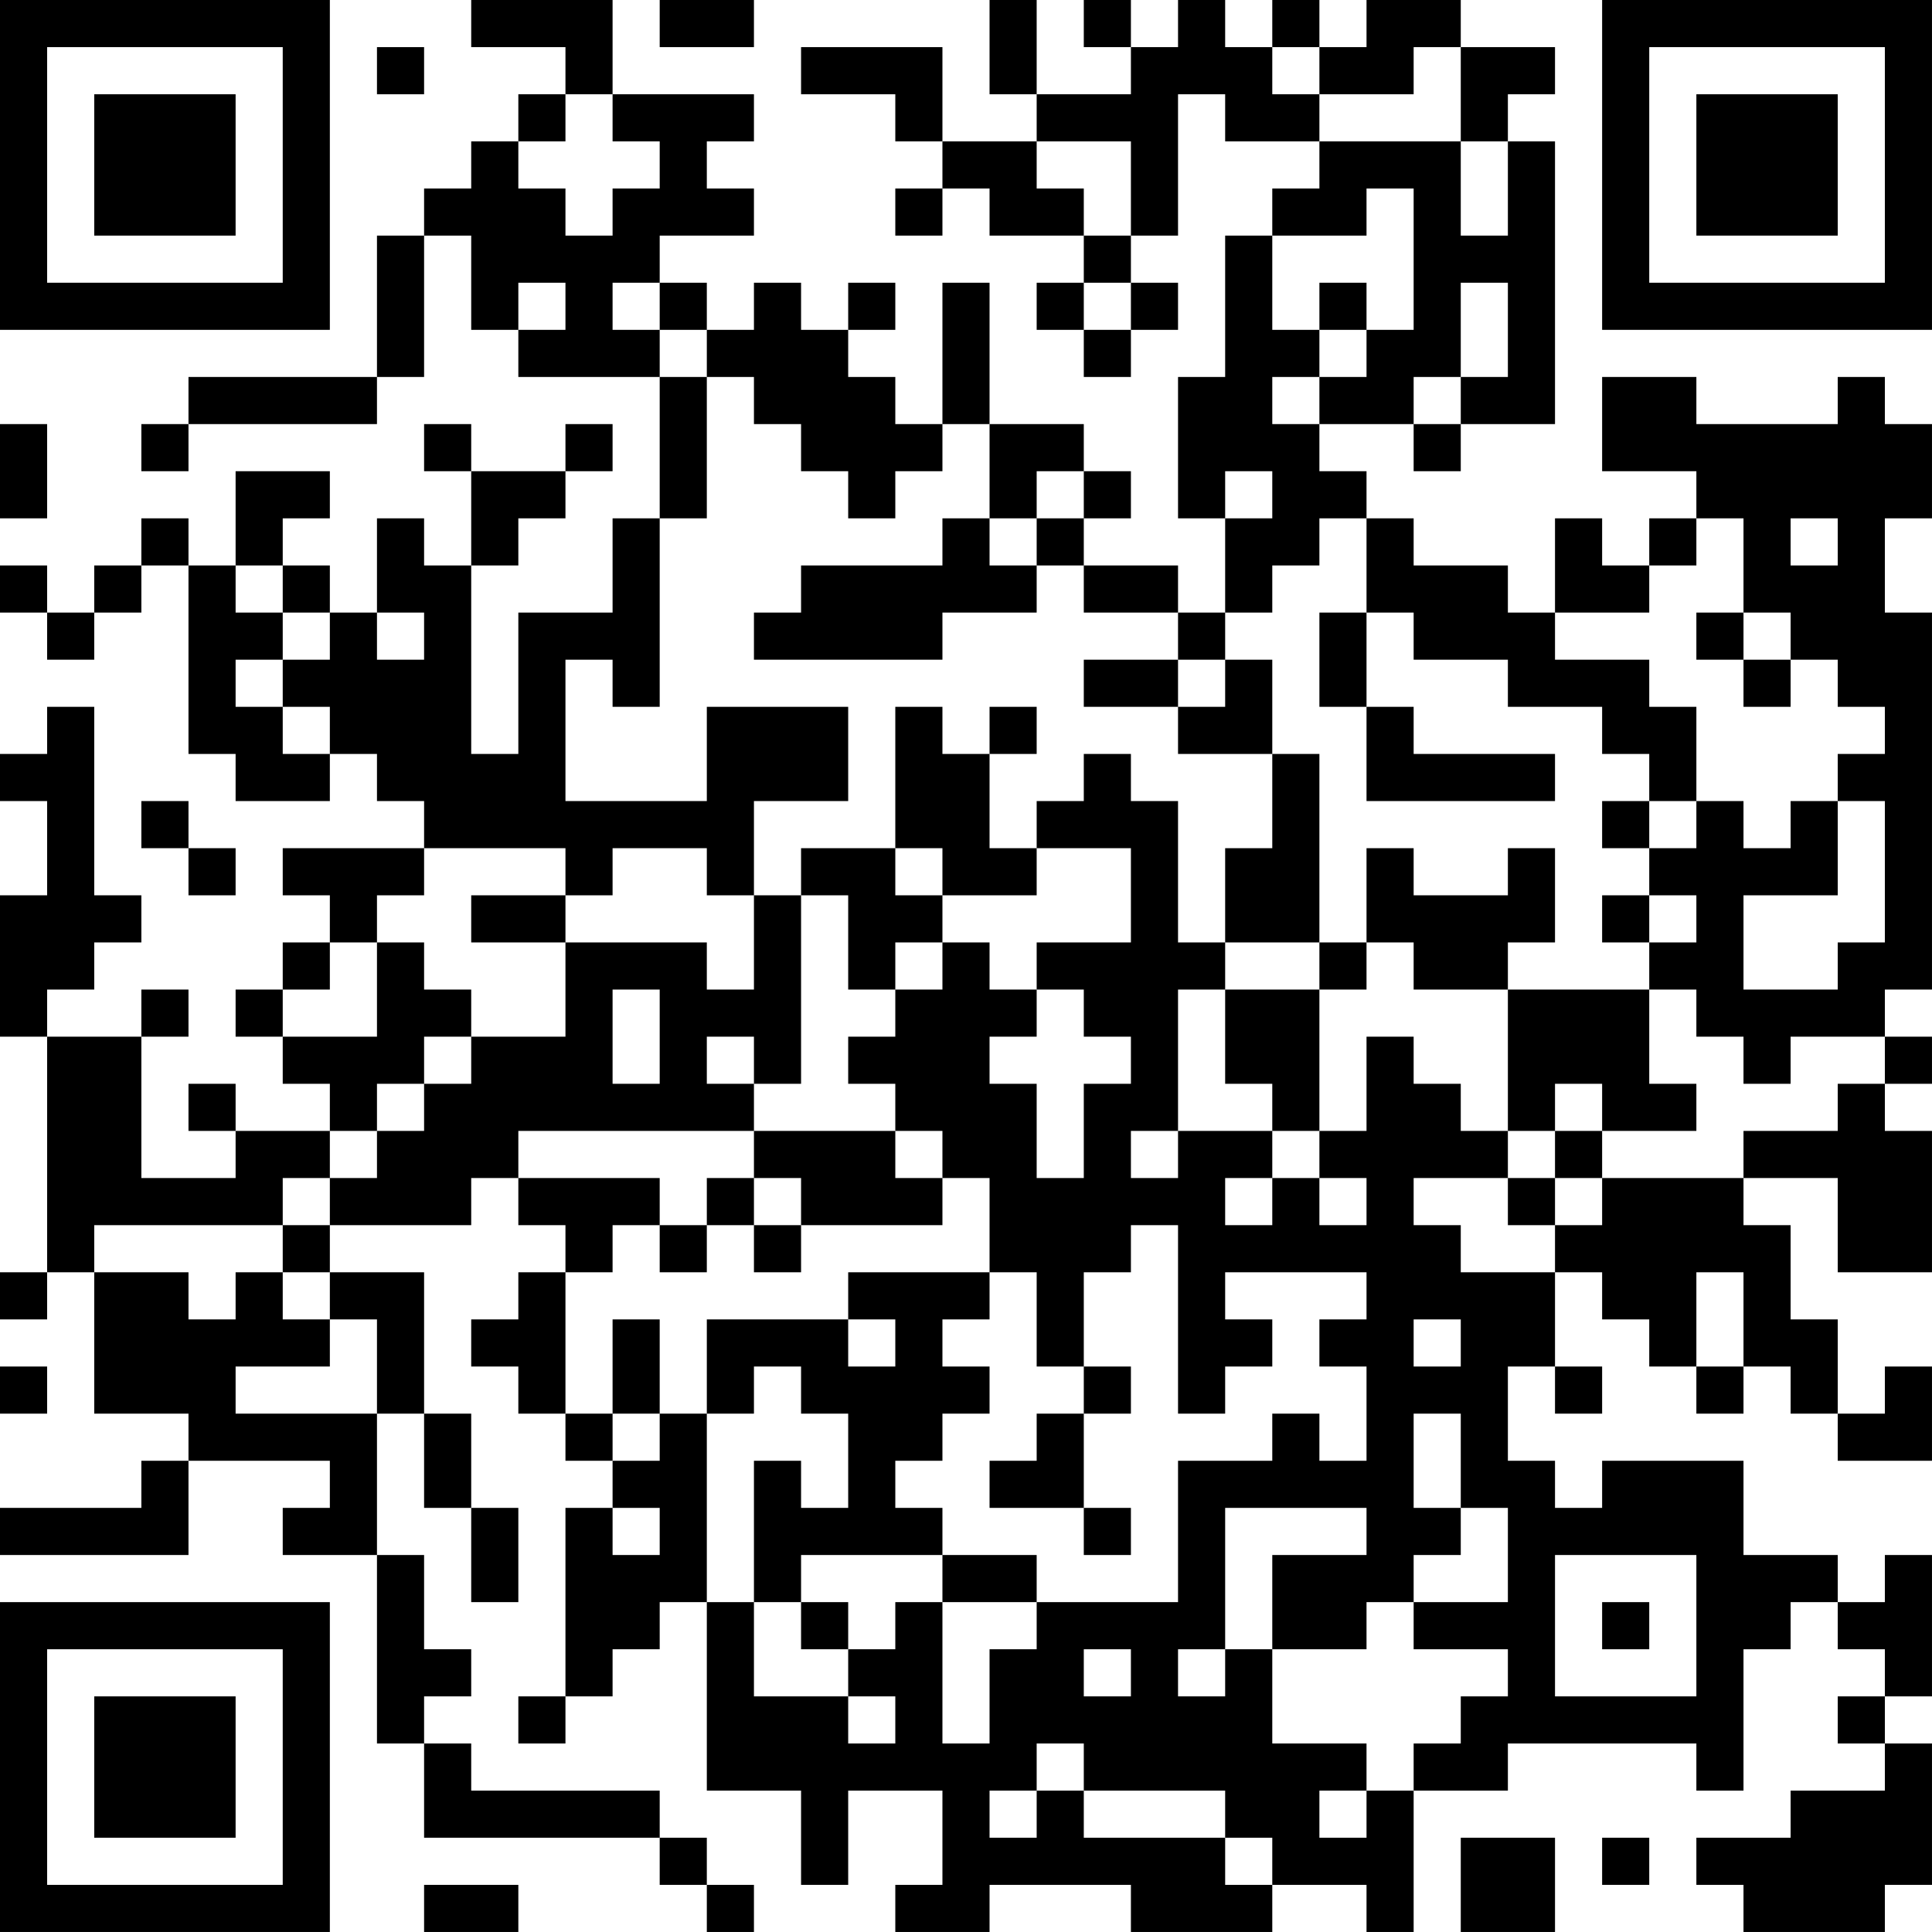 <?xml version="1.0" encoding="UTF-8"?>
<svg xmlns="http://www.w3.org/2000/svg" version="1.1" width="200" height="200" viewBox="0 0 200 200"><rect x="0" y="0" width="200" height="200" fill="#ffffff"/><g transform="scale(4.878)"><g transform="translate(0,0)"><path fill-rule="evenodd" d="M10 0L10 1L12 1L12 2L11 2L11 3L10 3L10 4L9 4L9 5L8 5L8 8L4 8L4 9L3 9L3 10L4 10L4 9L8 9L8 8L9 8L9 5L10 5L10 7L11 7L11 8L14 8L14 11L13 11L13 13L11 13L11 16L10 16L10 12L11 12L11 11L12 11L12 10L13 10L13 9L12 9L12 10L10 10L10 9L9 9L9 10L10 10L10 12L9 12L9 11L8 11L8 13L7 13L7 12L6 12L6 11L7 11L7 10L5 10L5 12L4 12L4 11L3 11L3 12L2 12L2 13L1 13L1 12L0 12L0 13L1 13L1 14L2 14L2 13L3 13L3 12L4 12L4 16L5 16L5 17L7 17L7 16L8 16L8 17L9 17L9 18L6 18L6 19L7 19L7 20L6 20L6 21L5 21L5 22L6 22L6 23L7 23L7 24L5 24L5 23L4 23L4 24L5 24L5 25L3 25L3 22L4 22L4 21L3 21L3 22L1 22L1 21L2 21L2 20L3 20L3 19L2 19L2 15L1 15L1 16L0 16L0 17L1 17L1 19L0 19L0 22L1 22L1 27L0 27L0 28L1 28L1 27L2 27L2 30L4 30L4 31L3 31L3 32L0 32L0 33L4 33L4 31L7 31L7 32L6 32L6 33L8 33L8 37L9 37L9 39L14 39L14 40L15 40L15 41L16 41L16 40L15 40L15 39L14 39L14 38L10 38L10 37L9 37L9 36L10 36L10 35L9 35L9 33L8 33L8 30L9 30L9 32L10 32L10 34L11 34L11 32L10 32L10 30L9 30L9 27L7 27L7 26L10 26L10 25L11 25L11 26L12 26L12 27L11 27L11 28L10 28L10 29L11 29L11 30L12 30L12 31L13 31L13 32L12 32L12 36L11 36L11 37L12 37L12 36L13 36L13 35L14 35L14 34L15 34L15 38L17 38L17 40L18 40L18 38L20 38L20 40L19 40L19 41L21 41L21 40L24 40L24 41L27 41L27 40L29 40L29 41L30 41L30 38L32 38L32 37L36 37L36 38L37 38L37 35L38 35L38 34L39 34L39 35L40 35L40 36L39 36L39 37L40 37L40 38L38 38L38 39L36 39L36 40L37 40L37 41L40 41L40 40L41 40L41 37L40 37L40 36L41 36L41 33L40 33L40 34L39 34L39 33L37 33L37 31L34 31L34 32L33 32L33 31L32 31L32 29L33 29L33 30L34 30L34 29L33 29L33 27L34 27L34 28L35 28L35 29L36 29L36 30L37 30L37 29L38 29L38 30L39 30L39 31L41 31L41 29L40 29L40 30L39 30L39 28L38 28L38 26L37 26L37 25L39 25L39 27L41 27L41 24L40 24L40 23L41 23L41 22L40 22L40 21L41 21L41 13L40 13L40 11L41 11L41 9L40 9L40 8L39 8L39 9L36 9L36 8L34 8L34 10L36 10L36 11L35 11L35 12L34 12L34 11L33 11L33 13L32 13L32 12L30 12L30 11L29 11L29 10L28 10L28 9L30 9L30 10L31 10L31 9L33 9L33 3L32 3L32 2L33 2L33 1L31 1L31 0L29 0L29 1L28 1L28 0L27 0L27 1L26 1L26 0L25 0L25 1L24 1L24 0L23 0L23 1L24 1L24 2L22 2L22 0L21 0L21 2L22 2L22 3L20 3L20 1L17 1L17 2L19 2L19 3L20 3L20 4L19 4L19 5L20 5L20 4L21 4L21 5L23 5L23 6L22 6L22 7L23 7L23 8L24 8L24 7L25 7L25 6L24 6L24 5L25 5L25 2L26 2L26 3L28 3L28 4L27 4L27 5L26 5L26 8L25 8L25 11L26 11L26 13L25 13L25 12L23 12L23 11L24 11L24 10L23 10L23 9L21 9L21 6L20 6L20 9L19 9L19 8L18 8L18 7L19 7L19 6L18 6L18 7L17 7L17 6L16 6L16 7L15 7L15 6L14 6L14 5L16 5L16 4L15 4L15 3L16 3L16 2L13 2L13 0ZM14 0L14 1L16 1L16 0ZM8 1L8 2L9 2L9 1ZM27 1L27 2L28 2L28 3L31 3L31 5L32 5L32 3L31 3L31 1L30 1L30 2L28 2L28 1ZM12 2L12 3L11 3L11 4L12 4L12 5L13 5L13 4L14 4L14 3L13 3L13 2ZM22 3L22 4L23 4L23 5L24 5L24 3ZM29 4L29 5L27 5L27 7L28 7L28 8L27 8L27 9L28 9L28 8L29 8L29 7L30 7L30 4ZM11 6L11 7L12 7L12 6ZM13 6L13 7L14 7L14 8L15 8L15 11L14 11L14 15L13 15L13 14L12 14L12 17L15 17L15 15L18 15L18 17L16 17L16 19L15 19L15 18L13 18L13 19L12 19L12 18L9 18L9 19L8 19L8 20L7 20L7 21L6 21L6 22L8 22L8 20L9 20L9 21L10 21L10 22L9 22L9 23L8 23L8 24L7 24L7 25L6 25L6 26L2 26L2 27L4 27L4 28L5 28L5 27L6 27L6 28L7 28L7 29L5 29L5 30L8 30L8 28L7 28L7 27L6 27L6 26L7 26L7 25L8 25L8 24L9 24L9 23L10 23L10 22L12 22L12 20L15 20L15 21L16 21L16 19L17 19L17 23L16 23L16 22L15 22L15 23L16 23L16 24L11 24L11 25L14 25L14 26L13 26L13 27L12 27L12 30L13 30L13 31L14 31L14 30L15 30L15 34L16 34L16 36L18 36L18 37L19 37L19 36L18 36L18 35L19 35L19 34L20 34L20 37L21 37L21 35L22 35L22 34L25 34L25 31L27 31L27 30L28 30L28 31L29 31L29 29L28 29L28 28L29 28L29 27L26 27L26 28L27 28L27 29L26 29L26 30L25 30L25 26L24 26L24 27L23 27L23 29L22 29L22 27L21 27L21 25L20 25L20 24L19 24L19 23L18 23L18 22L19 22L19 21L20 21L20 20L21 20L21 21L22 21L22 22L21 22L21 23L22 23L22 25L23 25L23 23L24 23L24 22L23 22L23 21L22 21L22 20L24 20L24 18L22 18L22 17L23 17L23 16L24 16L24 17L25 17L25 20L26 20L26 21L25 21L25 24L24 24L24 25L25 25L25 24L27 24L27 25L26 25L26 26L27 26L27 25L28 25L28 26L29 26L29 25L28 25L28 24L29 24L29 22L30 22L30 23L31 23L31 24L32 24L32 25L30 25L30 26L31 26L31 27L33 27L33 26L34 26L34 25L37 25L37 24L39 24L39 23L40 23L40 22L38 22L38 23L37 23L37 22L36 22L36 21L35 21L35 20L36 20L36 19L35 19L35 18L36 18L36 17L37 17L37 18L38 18L38 17L39 17L39 19L37 19L37 21L39 21L39 20L40 20L40 17L39 17L39 16L40 16L40 15L39 15L39 14L38 14L38 13L37 13L37 11L36 11L36 12L35 12L35 13L33 13L33 14L35 14L35 15L36 15L36 17L35 17L35 16L34 16L34 15L32 15L32 14L30 14L30 13L29 13L29 11L28 11L28 12L27 12L27 13L26 13L26 14L25 14L25 13L23 13L23 12L22 12L22 11L23 11L23 10L22 10L22 11L21 11L21 9L20 9L20 10L19 10L19 11L18 11L18 10L17 10L17 9L16 9L16 8L15 8L15 7L14 7L14 6ZM23 6L23 7L24 7L24 6ZM28 6L28 7L29 7L29 6ZM31 6L31 8L30 8L30 9L31 9L31 8L32 8L32 6ZM0 9L0 11L1 11L1 9ZM26 10L26 11L27 11L27 10ZM20 11L20 12L17 12L17 13L16 13L16 14L20 14L20 13L22 13L22 12L21 12L21 11ZM38 11L38 12L39 12L39 11ZM5 12L5 13L6 13L6 14L5 14L5 15L6 15L6 16L7 16L7 15L6 15L6 14L7 14L7 13L6 13L6 12ZM8 13L8 14L9 14L9 13ZM28 13L28 15L29 15L29 17L33 17L33 16L30 16L30 15L29 15L29 13ZM36 13L36 14L37 14L37 15L38 15L38 14L37 14L37 13ZM23 14L23 15L25 15L25 16L27 16L27 18L26 18L26 20L28 20L28 21L26 21L26 23L27 23L27 24L28 24L28 21L29 21L29 20L30 20L30 21L32 21L32 24L33 24L33 25L32 25L32 26L33 26L33 25L34 25L34 24L36 24L36 23L35 23L35 21L32 21L32 20L33 20L33 18L32 18L32 19L30 19L30 18L29 18L29 20L28 20L28 16L27 16L27 14L26 14L26 15L25 15L25 14ZM19 15L19 18L17 18L17 19L18 19L18 21L19 21L19 20L20 20L20 19L22 19L22 18L21 18L21 16L22 16L22 15L21 15L21 16L20 16L20 15ZM3 17L3 18L4 18L4 19L5 19L5 18L4 18L4 17ZM34 17L34 18L35 18L35 17ZM19 18L19 19L20 19L20 18ZM10 19L10 20L12 20L12 19ZM34 19L34 20L35 20L35 19ZM13 21L13 23L14 23L14 21ZM33 23L33 24L34 24L34 23ZM16 24L16 25L15 25L15 26L14 26L14 27L15 27L15 26L16 26L16 27L17 27L17 26L20 26L20 25L19 25L19 24ZM16 25L16 26L17 26L17 25ZM18 27L18 28L15 28L15 30L16 30L16 29L17 29L17 30L18 30L18 32L17 32L17 31L16 31L16 34L17 34L17 35L18 35L18 34L17 34L17 33L20 33L20 34L22 34L22 33L20 33L20 32L19 32L19 31L20 31L20 30L21 30L21 29L20 29L20 28L21 28L21 27ZM36 27L36 29L37 29L37 27ZM13 28L13 30L14 30L14 28ZM18 28L18 29L19 29L19 28ZM30 28L30 29L31 29L31 28ZM0 29L0 30L1 30L1 29ZM23 29L23 30L22 30L22 31L21 31L21 32L23 32L23 33L24 33L24 32L23 32L23 30L24 30L24 29ZM30 30L30 32L31 32L31 33L30 33L30 34L29 34L29 35L27 35L27 33L29 33L29 32L26 32L26 35L25 35L25 36L26 36L26 35L27 35L27 37L29 37L29 38L28 38L28 39L29 39L29 38L30 38L30 37L31 37L31 36L32 36L32 35L30 35L30 34L32 34L32 32L31 32L31 30ZM13 32L13 33L14 33L14 32ZM33 33L33 36L36 36L36 33ZM34 34L34 35L35 35L35 34ZM23 35L23 36L24 36L24 35ZM22 37L22 38L21 38L21 39L22 39L22 38L23 38L23 39L26 39L26 40L27 40L27 39L26 39L26 38L23 38L23 37ZM31 39L31 41L33 41L33 39ZM34 39L34 40L35 40L35 39ZM9 40L9 41L11 41L11 40ZM0 0L0 7L7 7L7 0ZM1 1L1 6L6 6L6 1ZM2 2L2 5L5 5L5 2ZM34 0L34 7L41 7L41 0ZM35 1L35 6L40 6L40 1ZM36 2L36 5L39 5L39 2ZM0 34L0 41L7 41L7 34ZM1 35L1 40L6 40L6 35ZM2 36L2 39L5 39L5 36Z" fill="#000000"/></g></g></svg>
